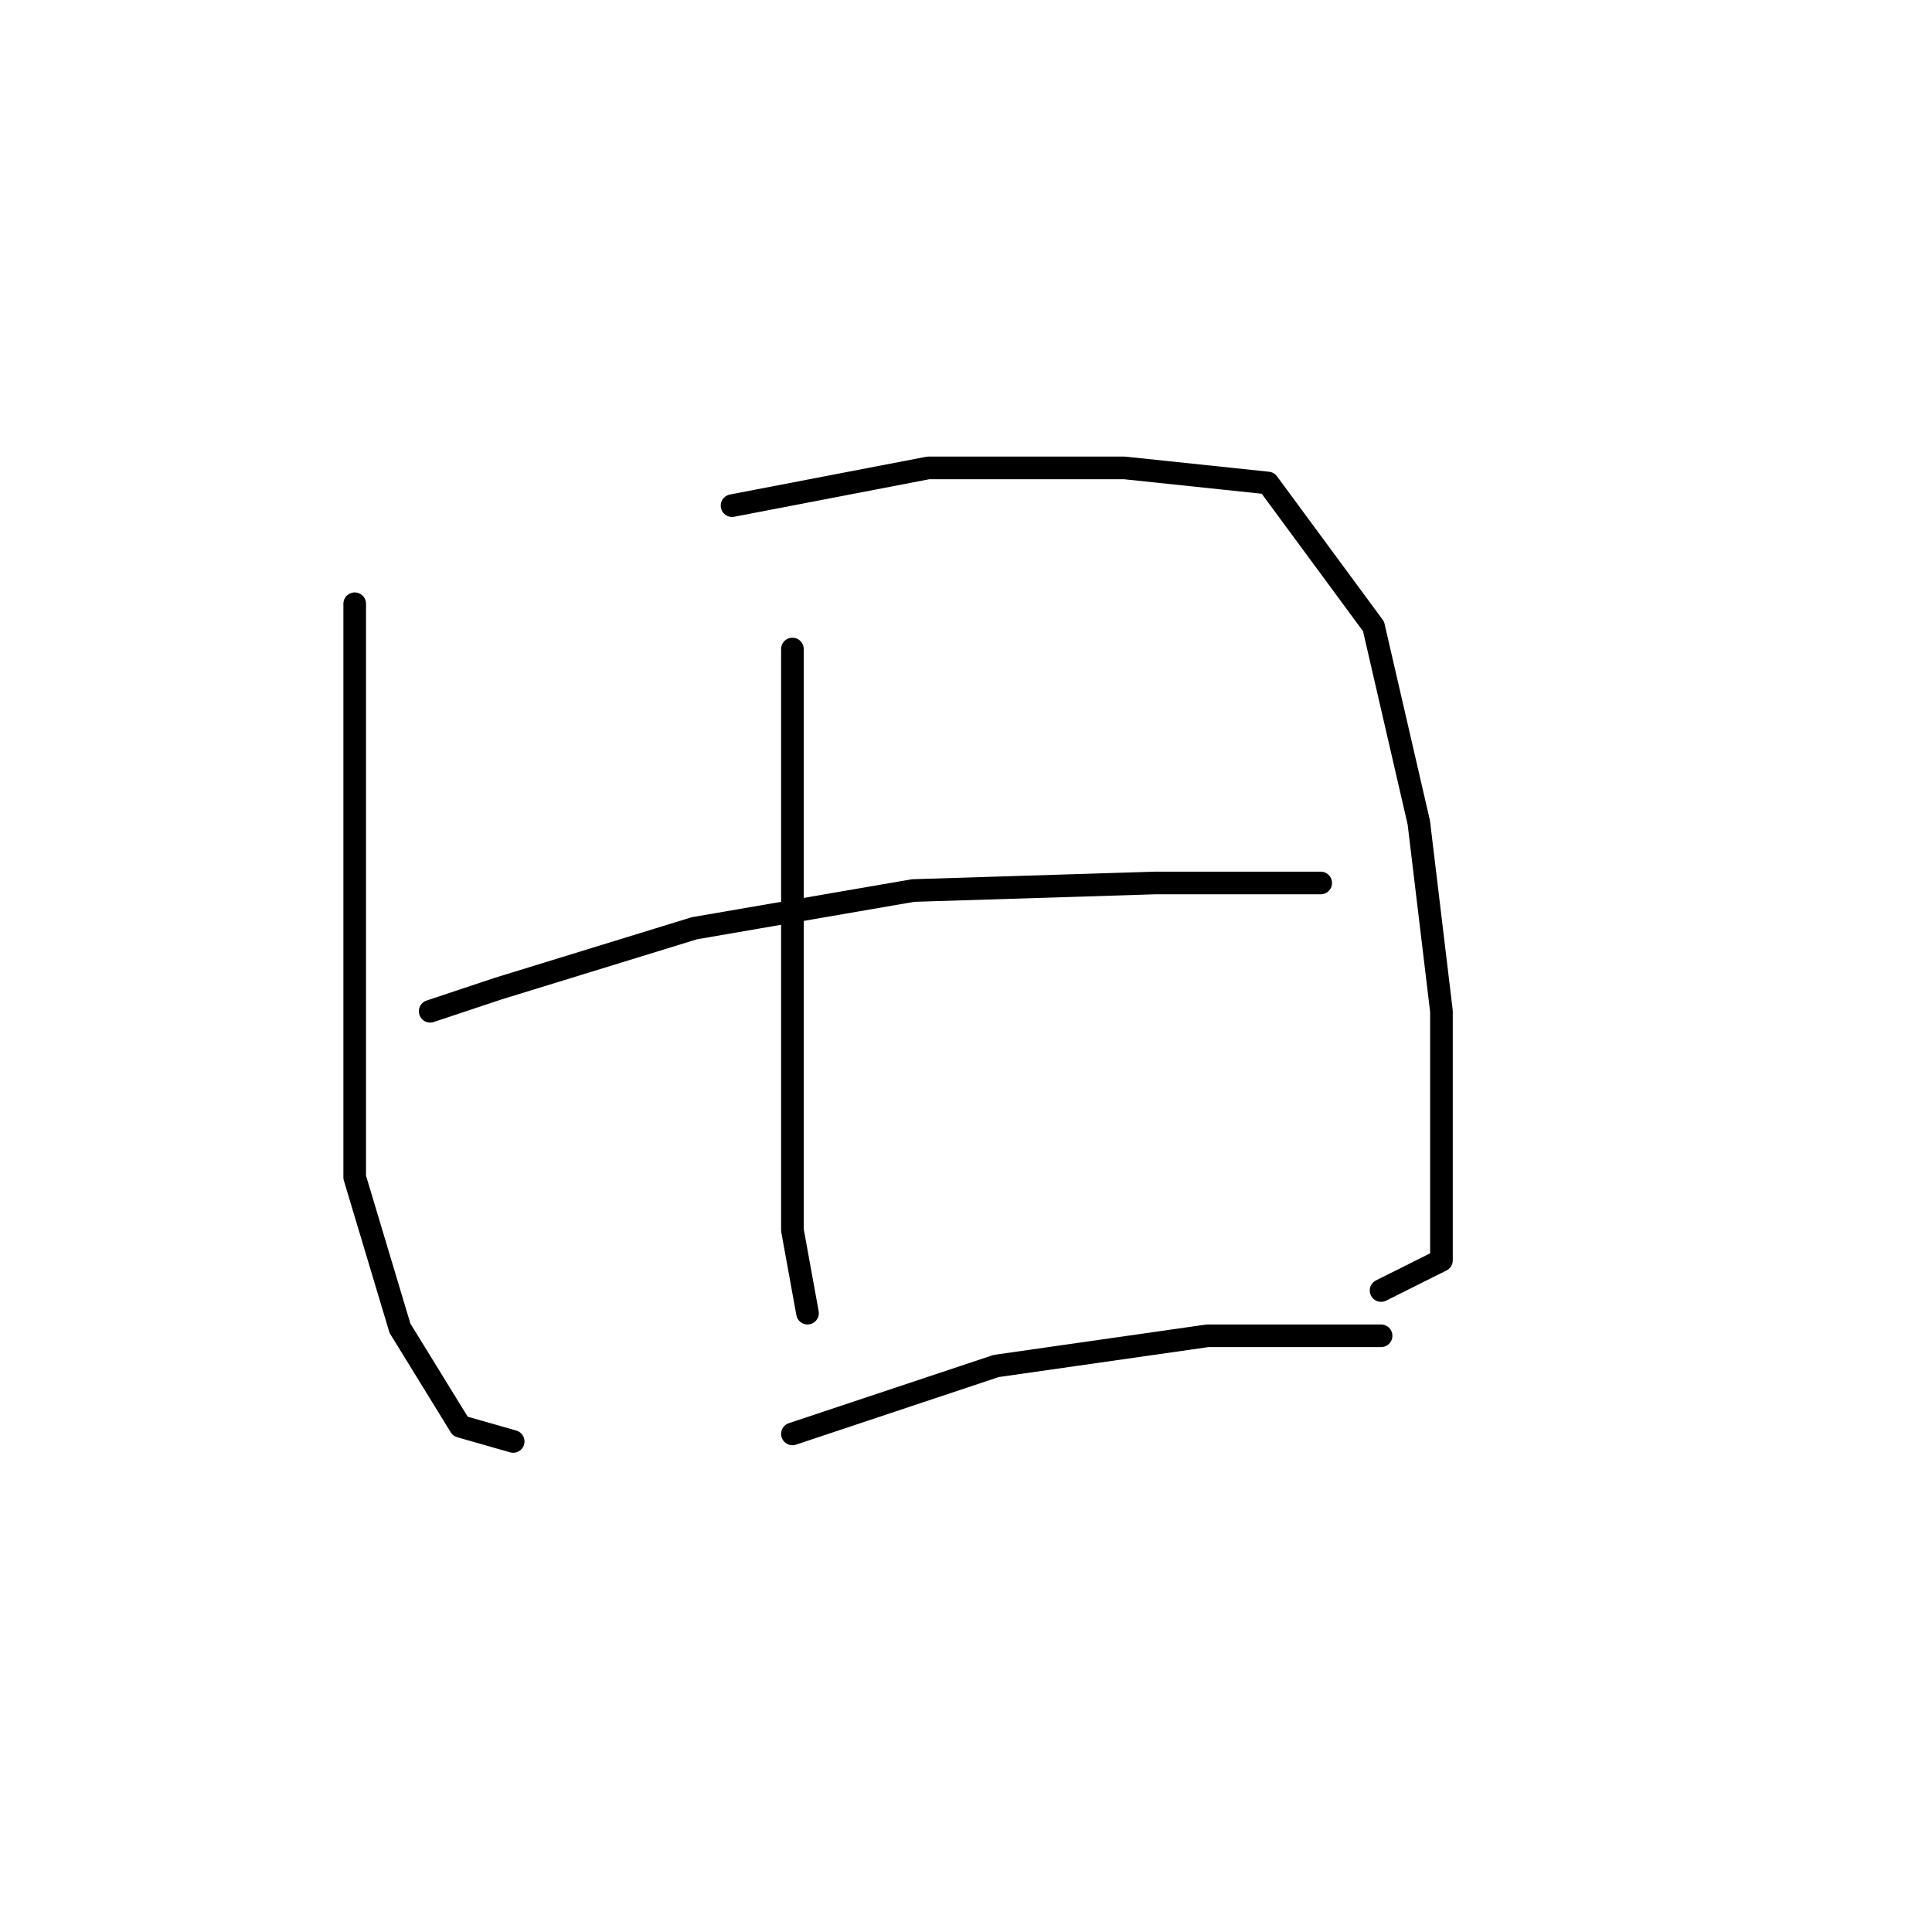 <?xml version="1.0" standalone="no"?>
    <svg width="256" height="256" xmlns="http://www.w3.org/2000/svg" version="1.1">
    <polyline stroke="black" stroke-width="3" stroke-linecap="round" fill="transparent" stroke-linejoin="round" points="47 80 47 87 47 111 47 141 47 156 53 176 61 189 68 191 68 191 " />
        <polyline stroke="black" stroke-width="3" stroke-linecap="round" fill="transparent" stroke-linejoin="round" points="97 67 123 62 149 62 168 64 182 83 188 109 191 134 191 154 191 167 183 171 183 171 " />
        <polyline stroke="black" stroke-width="3" stroke-linecap="round" fill="transparent" stroke-linejoin="round" points="105 86 105 97 105 118 105 145 105 163 107 174 107 174 " />
        <polyline stroke="black" stroke-width="3" stroke-linecap="round" fill="transparent" stroke-linejoin="round" points="57 134 66 131 92 123 121 118 153 117 175 117 175 117 " />
        <polyline stroke="black" stroke-width="3" stroke-linecap="round" fill="transparent" stroke-linejoin="round" points="105 190 132 181 160 177 183 177 183 177 " />
        </svg>